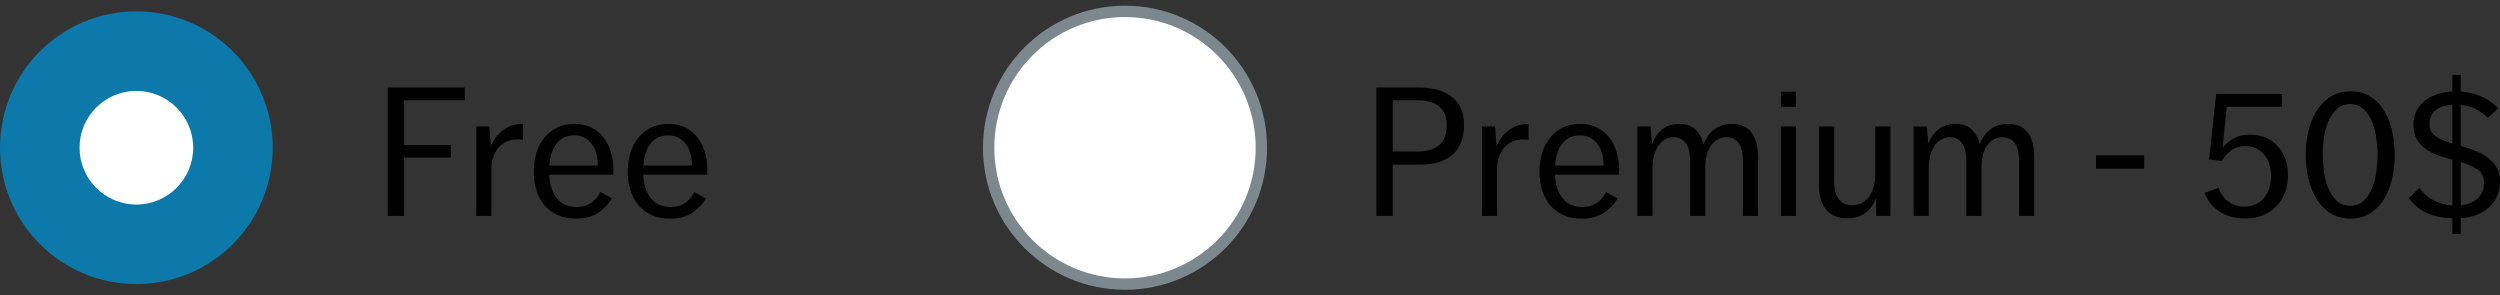<?xml version="1.0" encoding="UTF-8"?>
<svg width="220px" height="26px" viewBox="0 0 220 26" version="1.1" xmlns="http://www.w3.org/2000/svg" xmlns:xlink="http://www.w3.org/1999/xlink">
    <rect x="0" y="0" width="220" height="26" fill="#333333" stroke="none"/>
    <!-- Generator: Sketch 47 (45396) - http://www.bohemiancoding.com/sketch -->
    <title>MarkOneByDefault</title>
    <desc>Created with Sketch.</desc>
    <defs></defs>
    <g id="Page-1" stroke="none" stroke-width="1" fill="none" fill-rule="evenodd">
        <g id="Buttons-Usage-extra-large-1200" transform="translate(-389, -2965)">
            <g id="MarkOneByDefault" transform="translate(389, 2966)">
                <g id="Forms/Radiobutton/Active/Default">
                    <g id="Group">
                        <circle id="Oval" fill="#0D78AA" cx="12" cy="12" r="12"></circle>
                        <circle id="Oval" fill="#FFFFFF" cx="12" cy="12" r="5"></circle>
                    </g>
                    <path d="M34.12,6.704 L40.904,6.704 L40.904,7.824 L35.56,7.824 L35.56,11.76 L39.672,11.76 L39.672,12.864 L35.56,12.864 L35.56,18 L34.12,18 L34.12,6.704 Z M41.912,10.128 L43.064,10.128 L43.192,11.888 C43.416,11.312 43.773,10.837 44.264,10.464 C44.755,10.091 45.336,9.904 46.008,9.904 L46.008,11.312 C45.859,11.28 45.693,11.264 45.512,11.264 C45.245,11.264 44.979,11.312 44.712,11.408 C44.445,11.504 44.203,11.659 43.984,11.872 C43.765,12.085 43.587,12.36 43.448,12.696 C43.309,13.032 43.24,13.44 43.24,13.92 L43.24,18 L41.912,18 L41.912,10.128 Z M48.328,14.368 C48.381,15.275 48.613,15.976 49.024,16.472 C49.435,16.968 50.008,17.216 50.744,17.216 C51.672,17.216 52.371,16.779 52.84,15.904 L53.848,16.464 C53.539,16.987 53.128,17.413 52.616,17.744 C52.104,18.075 51.459,18.24 50.68,18.24 C50.061,18.24 49.52,18.133 49.056,17.92 C48.592,17.707 48.205,17.413 47.896,17.04 C47.587,16.667 47.355,16.229 47.2,15.728 C47.045,15.227 46.968,14.688 46.968,14.112 C46.968,13.547 47.043,13.008 47.192,12.496 C47.341,11.984 47.568,11.536 47.872,11.152 C48.176,10.768 48.549,10.464 48.992,10.24 C49.435,10.016 49.955,9.904 50.552,9.904 C51.128,9.904 51.629,10.013 52.056,10.232 C52.483,10.451 52.837,10.744 53.12,11.112 C53.403,11.48 53.616,11.907 53.76,12.392 C53.904,12.877 53.976,13.392 53.976,13.936 C53.976,14.053 53.973,14.144 53.968,14.208 C53.963,14.272 53.96,14.325 53.96,14.368 L48.328,14.368 Z M50.536,10.912 C49.864,10.912 49.344,11.152 48.976,11.632 C48.608,12.112 48.397,12.757 48.344,13.568 L52.616,13.568 C52.616,13.237 52.579,12.915 52.504,12.6 C52.429,12.285 52.307,12.003 52.136,11.752 C51.965,11.501 51.749,11.299 51.488,11.144 C51.227,10.989 50.909,10.912 50.536,10.912 Z M56.6,14.368 C56.653,15.275 56.885,15.976 57.296,16.472 C57.707,16.968 58.28,17.216 59.016,17.216 C59.944,17.216 60.643,16.779 61.112,15.904 L62.12,16.464 C61.811,16.987 61.4,17.413 60.888,17.744 C60.376,18.075 59.731,18.24 58.952,18.24 C58.333,18.24 57.792,18.133 57.328,17.92 C56.864,17.707 56.477,17.413 56.168,17.04 C55.859,16.667 55.627,16.229 55.472,15.728 C55.317,15.227 55.24,14.688 55.24,14.112 C55.24,13.547 55.315,13.008 55.464,12.496 C55.613,11.984 55.84,11.536 56.144,11.152 C56.448,10.768 56.821,10.464 57.264,10.24 C57.707,10.016 58.227,9.904 58.824,9.904 C59.4,9.904 59.901,10.013 60.328,10.232 C60.755,10.451 61.109,10.744 61.392,11.112 C61.675,11.48 61.888,11.907 62.032,12.392 C62.176,12.877 62.248,13.392 62.248,13.936 C62.248,14.053 62.245,14.144 62.24,14.208 C62.235,14.272 62.232,14.325 62.232,14.368 L56.6,14.368 Z M58.808,10.912 C58.136,10.912 57.616,11.152 57.248,11.632 C56.88,12.112 56.669,12.757 56.616,13.568 L60.888,13.568 C60.888,13.237 60.851,12.915 60.776,12.6 C60.701,12.285 60.579,12.003 60.408,11.752 C60.237,11.501 60.021,11.299 59.76,11.144 C59.499,10.989 59.181,10.912 58.808,10.912 Z" id="Label-text" fill="#000000"></path>
                </g>
                <g id="Forms/Radiobutton/Active/Default-Copy-3" transform="translate(87, 0)">
                    <circle id="Oval" stroke="#7C878E" fill="#FFFFFF" cx="12" cy="12" r="12"></circle>
                    <path d="M34.12,6.704 L37.912,6.704 C38.477,6.704 39,6.768 39.48,6.896 C39.96,7.024 40.373,7.221 40.72,7.488 C41.067,7.755 41.339,8.093 41.536,8.504 C41.733,8.915 41.832,9.408 41.832,9.984 C41.832,10.624 41.733,11.168 41.536,11.616 C41.339,12.064 41.064,12.427 40.712,12.704 C40.36,12.981 39.947,13.181 39.472,13.304 C38.997,13.427 38.483,13.488 37.928,13.488 L35.56,13.488 L35.56,18 L34.12,18 L34.12,6.704 Z M37.688,12.336 C38.52,12.336 39.165,12.157 39.624,11.8 C40.083,11.443 40.312,10.837 40.312,9.984 C40.312,9.589 40.245,9.253 40.112,8.976 C39.979,8.699 39.797,8.475 39.568,8.304 C39.339,8.133 39.067,8.011 38.752,7.936 C38.437,7.861 38.099,7.824 37.736,7.824 L35.56,7.824 L35.56,12.336 L37.688,12.336 Z M43.416,10.128 L44.568,10.128 L44.696,11.888 C44.92,11.312 45.277,10.837 45.768,10.464 C46.259,10.091 46.84,9.904 47.512,9.904 L47.512,11.312 C47.363,11.28 47.197,11.264 47.016,11.264 C46.749,11.264 46.483,11.312 46.216,11.408 C45.949,11.504 45.707,11.659 45.488,11.872 C45.269,12.085 45.091,12.36 44.952,12.696 C44.813,13.032 44.744,13.44 44.744,13.92 L44.744,18 L43.416,18 L43.416,10.128 Z M49.832,14.368 C49.885,15.275 50.117,15.976 50.528,16.472 C50.939,16.968 51.512,17.216 52.248,17.216 C53.176,17.216 53.875,16.779 54.344,15.904 L55.352,16.464 C55.043,16.987 54.632,17.413 54.12,17.744 C53.608,18.075 52.963,18.24 52.184,18.24 C51.565,18.24 51.024,18.133 50.56,17.92 C50.096,17.707 49.709,17.413 49.4,17.04 C49.091,16.667 48.859,16.229 48.704,15.728 C48.549,15.227 48.472,14.688 48.472,14.112 C48.472,13.547 48.547,13.008 48.696,12.496 C48.845,11.984 49.072,11.536 49.376,11.152 C49.68,10.768 50.053,10.464 50.496,10.24 C50.939,10.016 51.459,9.904 52.056,9.904 C52.632,9.904 53.133,10.013 53.56,10.232 C53.987,10.451 54.341,10.744 54.624,11.112 C54.907,11.48 55.12,11.907 55.264,12.392 C55.408,12.877 55.48,13.392 55.48,13.936 C55.48,14.053 55.477,14.144 55.472,14.208 C55.467,14.272 55.464,14.325 55.464,14.368 L49.832,14.368 Z M52.04,10.912 C51.368,10.912 50.848,11.152 50.48,11.632 C50.112,12.112 49.901,12.757 49.848,13.568 L54.12,13.568 C54.12,13.237 54.083,12.915 54.008,12.6 C53.933,12.285 53.811,12.003 53.64,11.752 C53.469,11.501 53.253,11.299 52.992,11.144 C52.731,10.989 52.413,10.912 52.04,10.912 Z M57.096,10.128 L58.248,10.128 L58.392,11.664 C58.584,11.12 58.883,10.691 59.288,10.376 C59.693,10.061 60.189,9.904 60.776,9.904 C61.395,9.904 61.88,10.08 62.232,10.432 C62.584,10.784 62.808,11.211 62.904,11.712 C63,11.467 63.12,11.235 63.264,11.016 C63.408,10.797 63.581,10.605 63.784,10.44 C63.987,10.275 64.221,10.144 64.488,10.048 C64.755,9.952 65.059,9.904 65.4,9.904 C65.848,9.904 66.219,9.981 66.512,10.136 C66.805,10.291 67.04,10.501 67.216,10.768 C67.392,11.035 67.517,11.347 67.592,11.704 C67.667,12.061 67.704,12.437 67.704,12.832 L67.704,18 L66.376,18 L66.376,13.168 C66.376,12.464 66.251,11.939 66,11.592 C65.749,11.245 65.384,11.072 64.904,11.072 C64.381,11.072 63.944,11.304 63.592,11.768 C63.24,12.232 63.064,12.896 63.064,13.76 L63.064,18 L61.736,18 L61.736,13.232 C61.736,12.496 61.608,11.952 61.352,11.6 C61.096,11.248 60.739,11.072 60.28,11.072 C59.768,11.072 59.331,11.309 58.968,11.784 C58.605,12.259 58.424,12.944 58.424,13.84 L58.424,18 L57.096,18 L57.096,10.128 Z M69.72,7.072 L71.048,7.072 L71.048,8.4 L69.72,8.4 L69.72,7.072 Z M69.72,10.128 L71.048,10.128 L71.048,18 L69.72,18 L69.72,10.128 Z M73.064,10.128 L74.408,10.128 L74.408,14.896 C74.408,15.643 74.547,16.189 74.824,16.536 C75.101,16.883 75.491,17.056 75.992,17.056 C76.632,17.056 77.131,16.803 77.488,16.296 C77.845,15.789 78.024,15.115 78.024,14.272 L78.024,10.128 L79.352,10.128 L79.352,18 L78.104,18 L78.104,16.4 C78.008,16.645 77.891,16.877 77.752,17.096 C77.613,17.315 77.443,17.507 77.24,17.672 C77.037,17.837 76.803,17.968 76.536,18.064 C76.269,18.16 75.955,18.208 75.592,18.208 C74.739,18.208 74.104,17.949 73.688,17.432 C73.272,16.915 73.064,16.181 73.064,15.232 L73.064,10.128 Z M81.4,10.128 L82.552,10.128 L82.696,11.664 C82.888,11.12 83.187,10.691 83.592,10.376 C83.997,10.061 84.493,9.904 85.08,9.904 C85.699,9.904 86.184,10.08 86.536,10.432 C86.888,10.784 87.112,11.211 87.208,11.712 C87.304,11.467 87.424,11.235 87.568,11.016 C87.712,10.797 87.885,10.605 88.088,10.44 C88.291,10.275 88.525,10.144 88.792,10.048 C89.059,9.952 89.363,9.904 89.704,9.904 C90.152,9.904 90.523,9.981 90.816,10.136 C91.109,10.291 91.344,10.501 91.52,10.768 C91.696,11.035 91.821,11.347 91.896,11.704 C91.971,12.061 92.008,12.437 92.008,12.832 L92.008,18 L90.68,18 L90.68,13.168 C90.68,12.464 90.555,11.939 90.304,11.592 C90.053,11.245 89.688,11.072 89.208,11.072 C88.685,11.072 88.248,11.304 87.896,11.768 C87.544,12.232 87.368,12.896 87.368,13.76 L87.368,18 L86.04,18 L86.04,13.232 C86.04,12.496 85.912,11.952 85.656,11.6 C85.4,11.248 85.043,11.072 84.584,11.072 C84.072,11.072 83.635,11.309 83.272,11.784 C82.909,12.259 82.728,12.944 82.728,13.84 L82.728,18 L81.4,18 L81.4,10.128 Z M97.448,12.672 L101.688,12.672 L101.688,13.84 L97.448,13.84 L97.448,12.672 Z M108.232,15.536 C108.445,16.08 108.747,16.491 109.136,16.768 C109.525,17.045 109.987,17.184 110.52,17.184 C110.893,17.184 111.227,17.112 111.52,16.968 C111.813,16.824 112.059,16.629 112.256,16.384 C112.453,16.139 112.603,15.853 112.704,15.528 C112.805,15.203 112.856,14.859 112.856,14.496 C112.856,14.133 112.805,13.789 112.704,13.464 C112.603,13.139 112.456,12.859 112.264,12.624 C112.072,12.389 111.837,12.203 111.56,12.064 C111.283,11.925 110.968,11.856 110.616,11.856 C110.093,11.856 109.661,11.987 109.32,12.248 C108.979,12.509 108.712,12.816 108.52,13.168 L107.4,13.024 L108.024,7.264 L113.8,7.264 L113.8,8.4 L108.952,8.4 L108.584,12.032 C108.851,11.659 109.187,11.368 109.592,11.16 C109.997,10.952 110.477,10.848 111.032,10.848 C111.555,10.848 112.024,10.944 112.44,11.136 C112.856,11.328 113.203,11.584 113.48,11.904 C113.757,12.224 113.971,12.6 114.12,13.032 C114.269,13.464 114.344,13.92 114.344,14.4 C114.344,14.987 114.251,15.515 114.064,15.984 C113.877,16.453 113.621,16.853 113.296,17.184 C112.971,17.515 112.581,17.771 112.128,17.952 C111.675,18.133 111.181,18.224 110.648,18.224 C110.243,18.224 109.856,18.184 109.488,18.104 C109.12,18.024 108.781,17.896 108.472,17.72 C108.163,17.544 107.883,17.312 107.632,17.024 C107.381,16.736 107.171,16.389 107,15.984 L108.232,15.536 Z M119.816,17.104 C120.307,17.104 120.709,16.952 121.024,16.648 C121.339,16.344 121.584,15.965 121.76,15.512 C121.936,15.059 122.059,14.573 122.128,14.056 C122.197,13.539 122.232,13.067 122.232,12.64 C122.232,12.224 122.197,11.755 122.128,11.232 C122.059,10.709 121.936,10.221 121.76,9.768 C121.584,9.315 121.339,8.933 121.024,8.624 C120.709,8.315 120.307,8.16 119.816,8.16 C119.336,8.16 118.941,8.307 118.632,8.6 C118.323,8.893 118.075,9.256 117.888,9.688 C117.701,10.12 117.573,10.587 117.504,11.088 C117.435,11.589 117.4,12.053 117.4,12.48 C117.4,12.917 117.429,13.403 117.488,13.936 C117.547,14.469 117.664,14.971 117.84,15.44 C118.016,15.909 118.261,16.304 118.576,16.624 C118.891,16.944 119.304,17.104 119.816,17.104 Z M119.816,18.24 C119.112,18.229 118.509,18.053 118.008,17.712 C117.507,17.371 117.101,16.933 116.792,16.4 C116.483,15.867 116.256,15.269 116.112,14.608 C115.968,13.947 115.896,13.291 115.896,12.64 C115.896,11.989 115.968,11.331 116.112,10.664 C116.256,9.997 116.485,9.397 116.8,8.864 C117.115,8.331 117.523,7.893 118.024,7.552 C118.525,7.211 119.139,7.04 119.864,7.04 C120.579,7.04 121.184,7.211 121.68,7.552 C122.176,7.893 122.576,8.331 122.88,8.864 C123.184,9.397 123.403,9.995 123.536,10.656 C123.669,11.317 123.736,11.973 123.736,12.624 C123.736,13.264 123.669,13.915 123.536,14.576 C123.403,15.237 123.184,15.837 122.88,16.376 C122.576,16.915 122.173,17.357 121.672,17.704 C121.171,18.051 120.552,18.229 119.816,18.24 Z M128.808,19.6 L128.808,18.208 C127.891,18.176 127.123,18.011 126.504,17.712 C125.885,17.413 125.373,16.992 124.968,16.448 L125.912,15.52 C126.189,15.957 126.579,16.315 127.08,16.592 C127.581,16.869 128.157,17.035 128.808,17.088 L128.808,13.056 C128.36,12.939 127.931,12.805 127.52,12.656 C127.109,12.507 126.747,12.317 126.432,12.088 C126.117,11.859 125.864,11.573 125.672,11.232 C125.48,10.891 125.384,10.464 125.384,9.952 C125.384,9.525 125.469,9.139 125.64,8.792 C125.811,8.445 126.048,8.147 126.352,7.896 C126.656,7.645 127.016,7.448 127.432,7.304 C127.848,7.16 128.307,7.077 128.808,7.056 L128.808,5.584 L129.544,5.584 L129.544,7.056 C130.259,7.109 130.893,7.267 131.448,7.528 C132.003,7.789 132.467,8.123 132.84,8.528 L131.928,9.392 C131.64,9.083 131.299,8.824 130.904,8.616 C130.509,8.408 130.056,8.277 129.544,8.224 L129.544,11.84 C130.077,11.989 130.557,12.155 130.984,12.336 C131.411,12.517 131.773,12.733 132.072,12.984 C132.371,13.235 132.6,13.52 132.76,13.84 C132.92,14.16 133,14.533 133,14.96 C133,15.451 132.912,15.888 132.736,16.272 C132.56,16.656 132.317,16.987 132.008,17.264 C131.699,17.541 131.333,17.76 130.912,17.92 C130.491,18.08 130.035,18.176 129.544,18.208 L129.544,19.6 L128.808,19.6 Z M131.592,15.088 C131.592,14.576 131.411,14.192 131.048,13.936 C130.685,13.68 130.184,13.456 129.544,13.264 L129.544,17.072 C130.163,17.008 130.659,16.803 131.032,16.456 C131.405,16.109 131.592,15.653 131.592,15.088 Z M126.792,9.904 C126.792,10.384 126.976,10.747 127.344,10.992 C127.712,11.237 128.2,11.451 128.808,11.632 L128.808,8.208 C128.531,8.229 128.269,8.275 128.024,8.344 C127.779,8.413 127.565,8.517 127.384,8.656 C127.203,8.795 127.059,8.968 126.952,9.176 C126.845,9.384 126.792,9.627 126.792,9.904 Z" id="Label-text" fill="#000000"></path>
                </g>
            </g>
        </g>
    </g>
</svg>